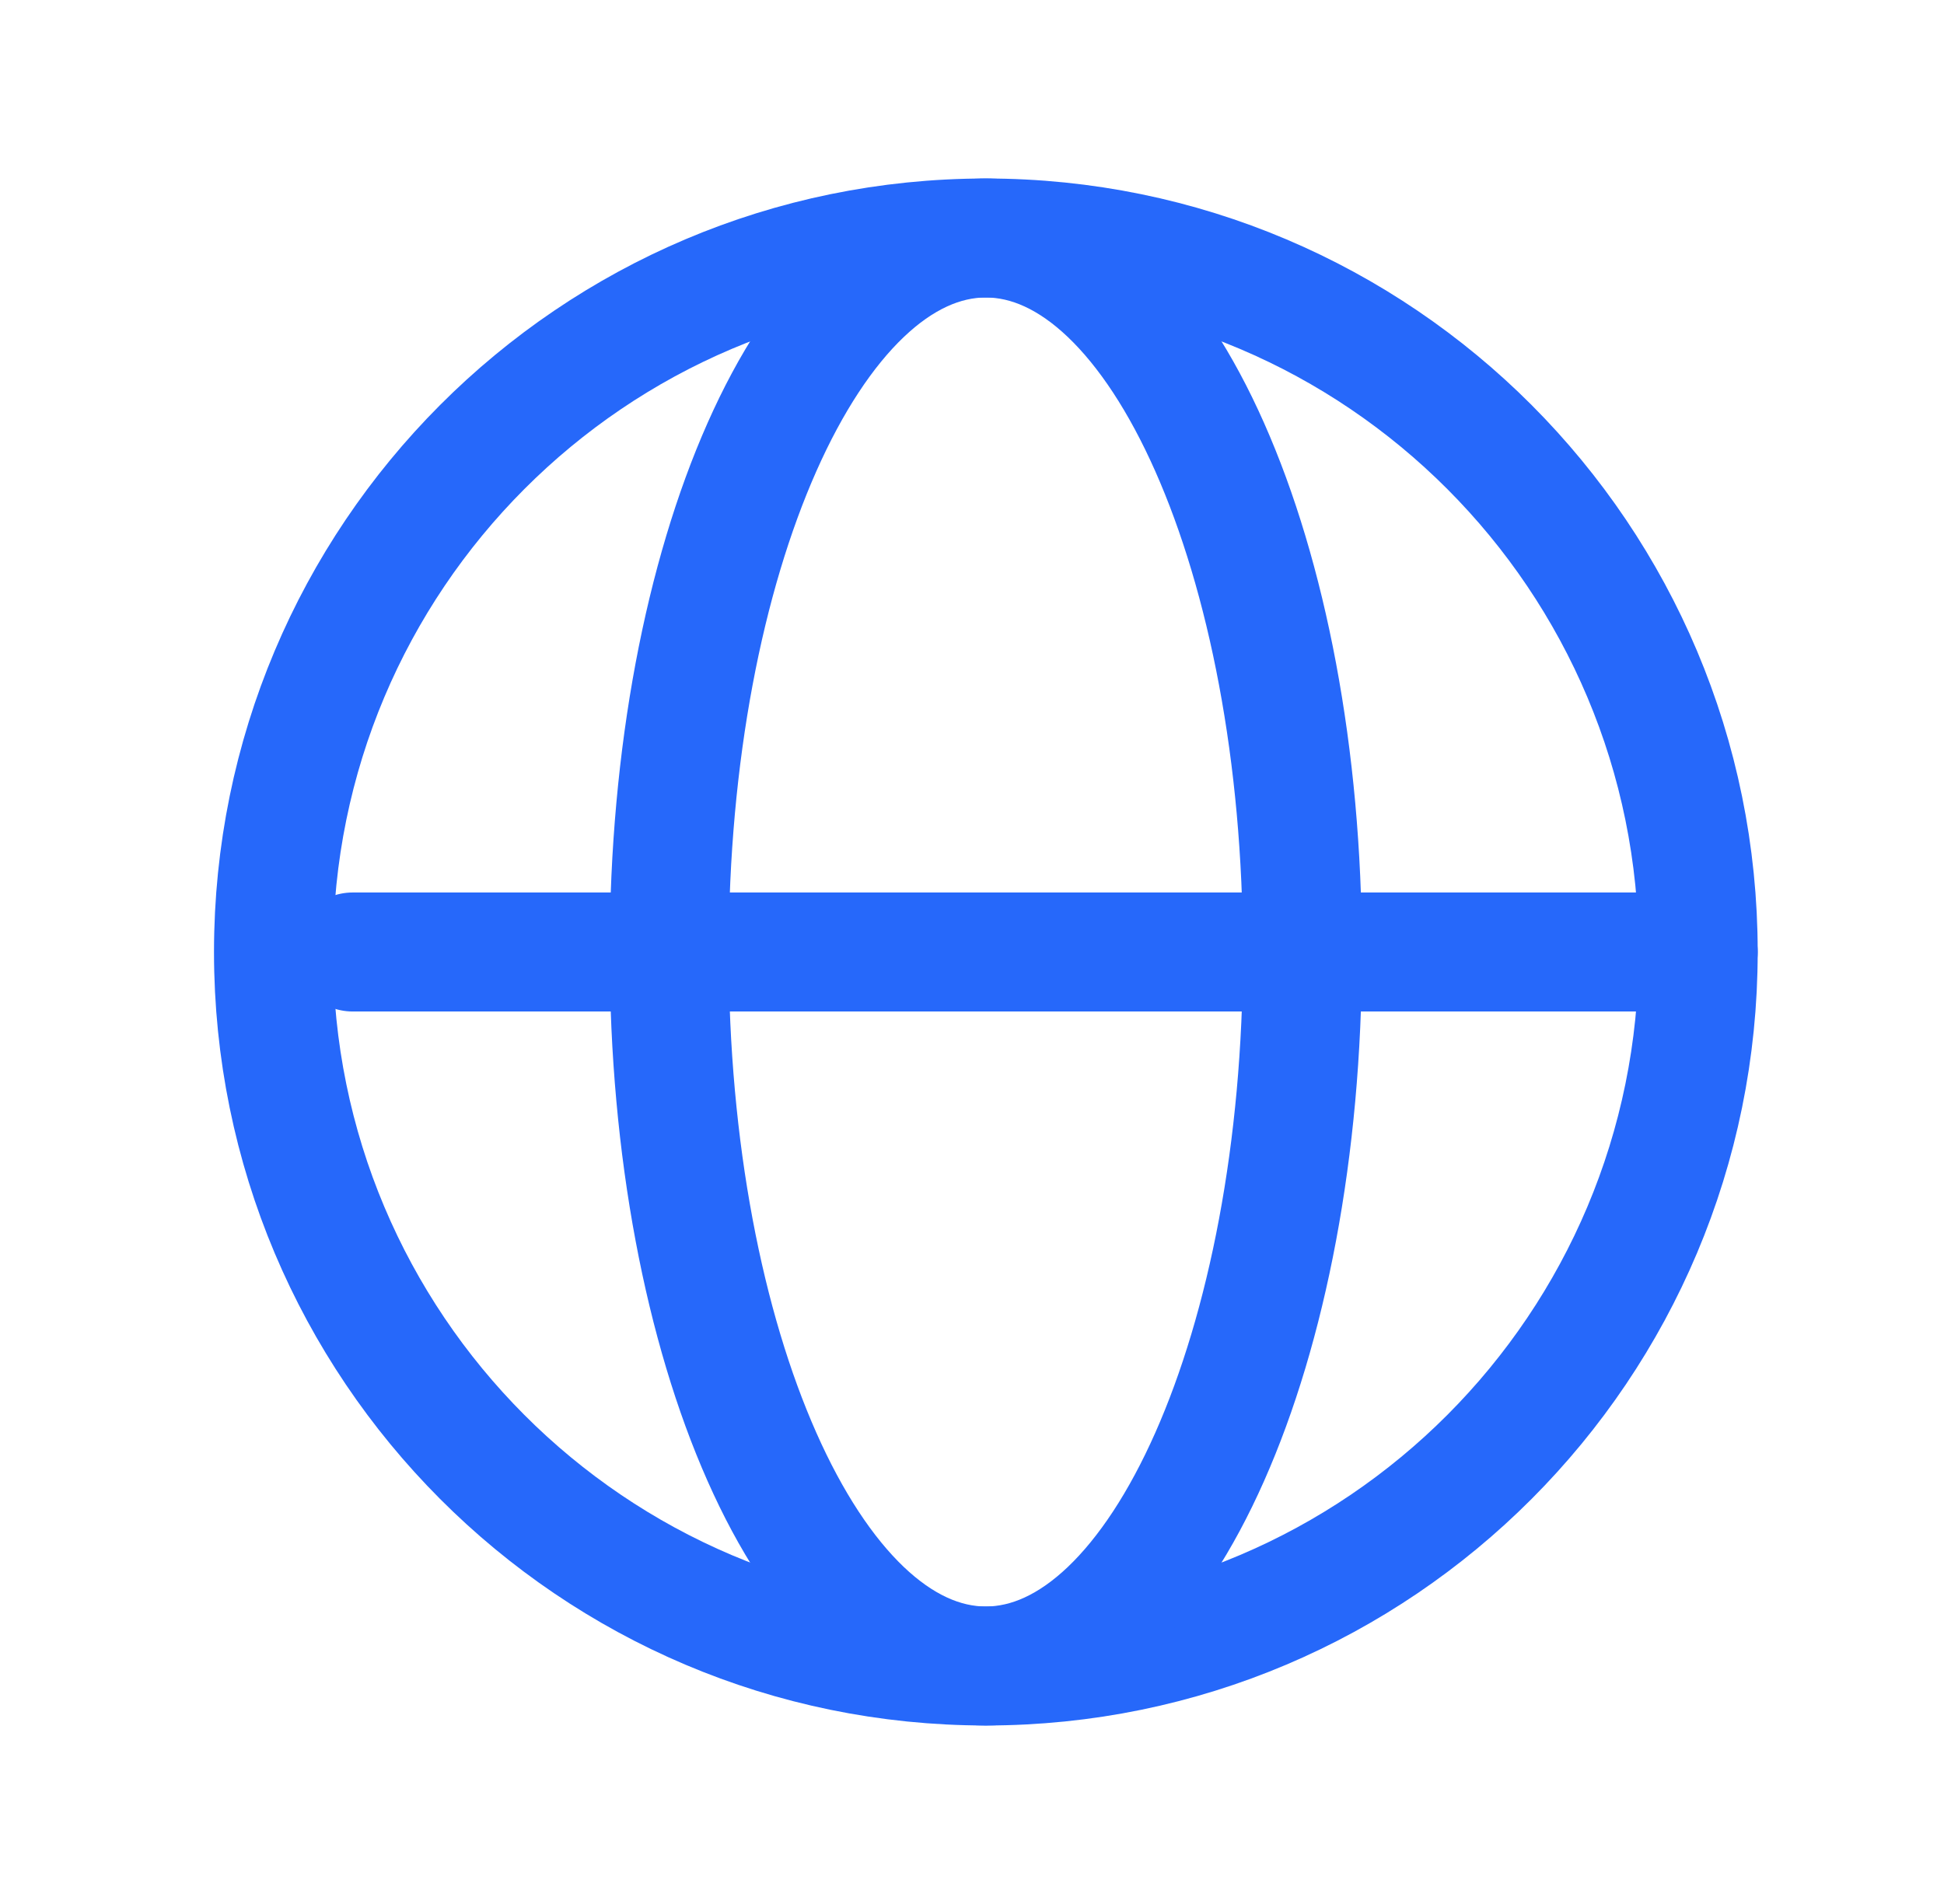 <svg width="49" height="48" viewBox="0 0 49 48" fill="none" xmlns="http://www.w3.org/2000/svg">
<path d="M24.849 42C34.765 42 42.804 33.941 42.804 24C42.804 14.059 34.765 6 24.849 6C14.932 6 6.894 14.059 6.894 24C6.894 33.941 14.932 42 24.849 42Z" stroke="#2668FA" stroke-width="3" stroke-linecap="round" stroke-linejoin="round"/>
<path d="M8.889 24H42.804" stroke="#2668FA" stroke-width="3" stroke-linecap="round" stroke-linejoin="round"/>
<path d="M24.848 42C29.256 42 32.828 33.941 32.828 24C32.828 14.059 29.256 6 24.848 6C20.441 6 16.868 14.059 16.868 24C16.868 33.941 20.441 42 24.848 42Z" stroke="#2668FA" stroke-width="3" stroke-linecap="round" stroke-linejoin="round"/>
</svg>
